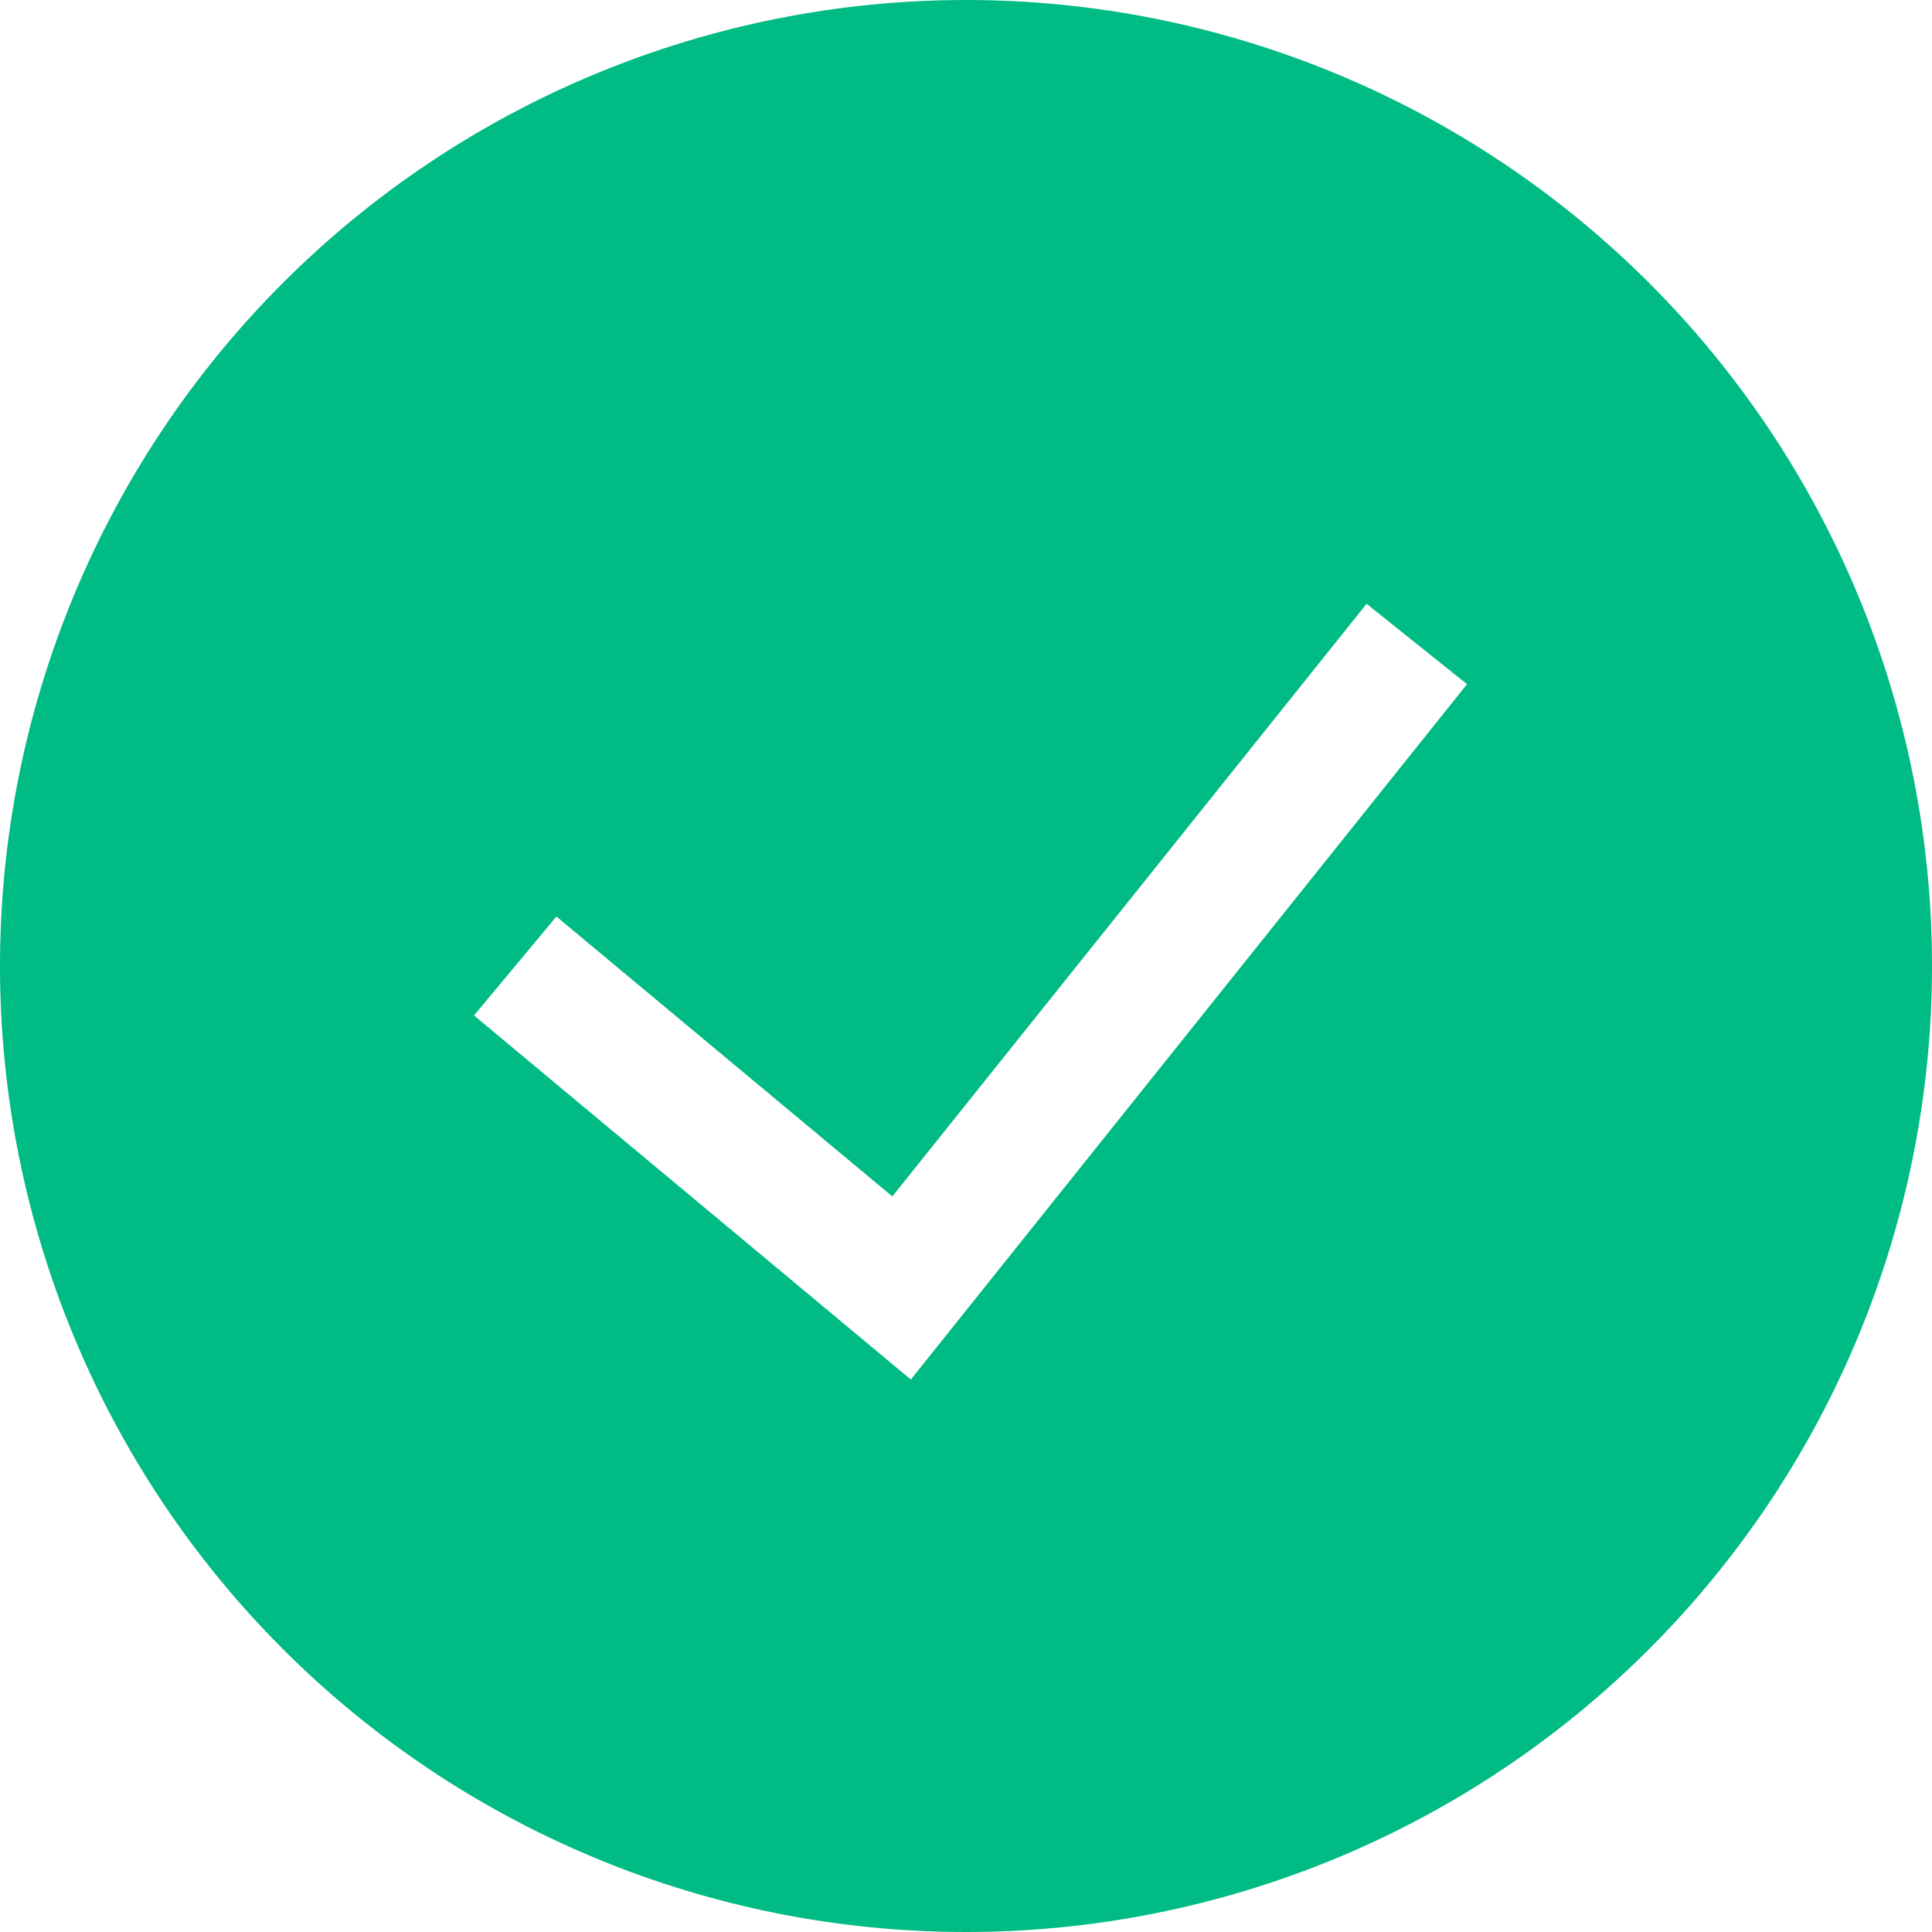 <svg width="30" height="30" viewBox="0 0 30 30" fill="none" xmlns="http://www.w3.org/2000/svg">
<g id="teenyicons:tick-circle-solid" clip-path="url(#clip0_507_3298)">
<path id="Vector" fill-rule="evenodd" clip-rule="evenodd" d="M0 15C0 11.022 1.58 7.206 4.393 4.393C7.206 1.58 11.022 0 15 0C18.978 0 22.794 1.58 25.607 4.393C28.42 7.206 30 11.022 30 15C30 18.978 28.42 22.794 25.607 25.607C22.794 28.42 18.978 30 15 30C11.022 30 7.206 28.42 4.393 25.607C1.58 22.794 0 18.978 0 15ZM14.144 21.42L22.78 10.624L21.22 9.376L13.856 18.578L8.64 14.232L7.36 15.768L14.144 21.422V21.42Z" fill="#00BB83"/>
</g>
<defs>
<clipPath id="clip0_507_3298">
<rect width="30" height="30" fill="white"/>
</clipPath>
</defs>
</svg>

